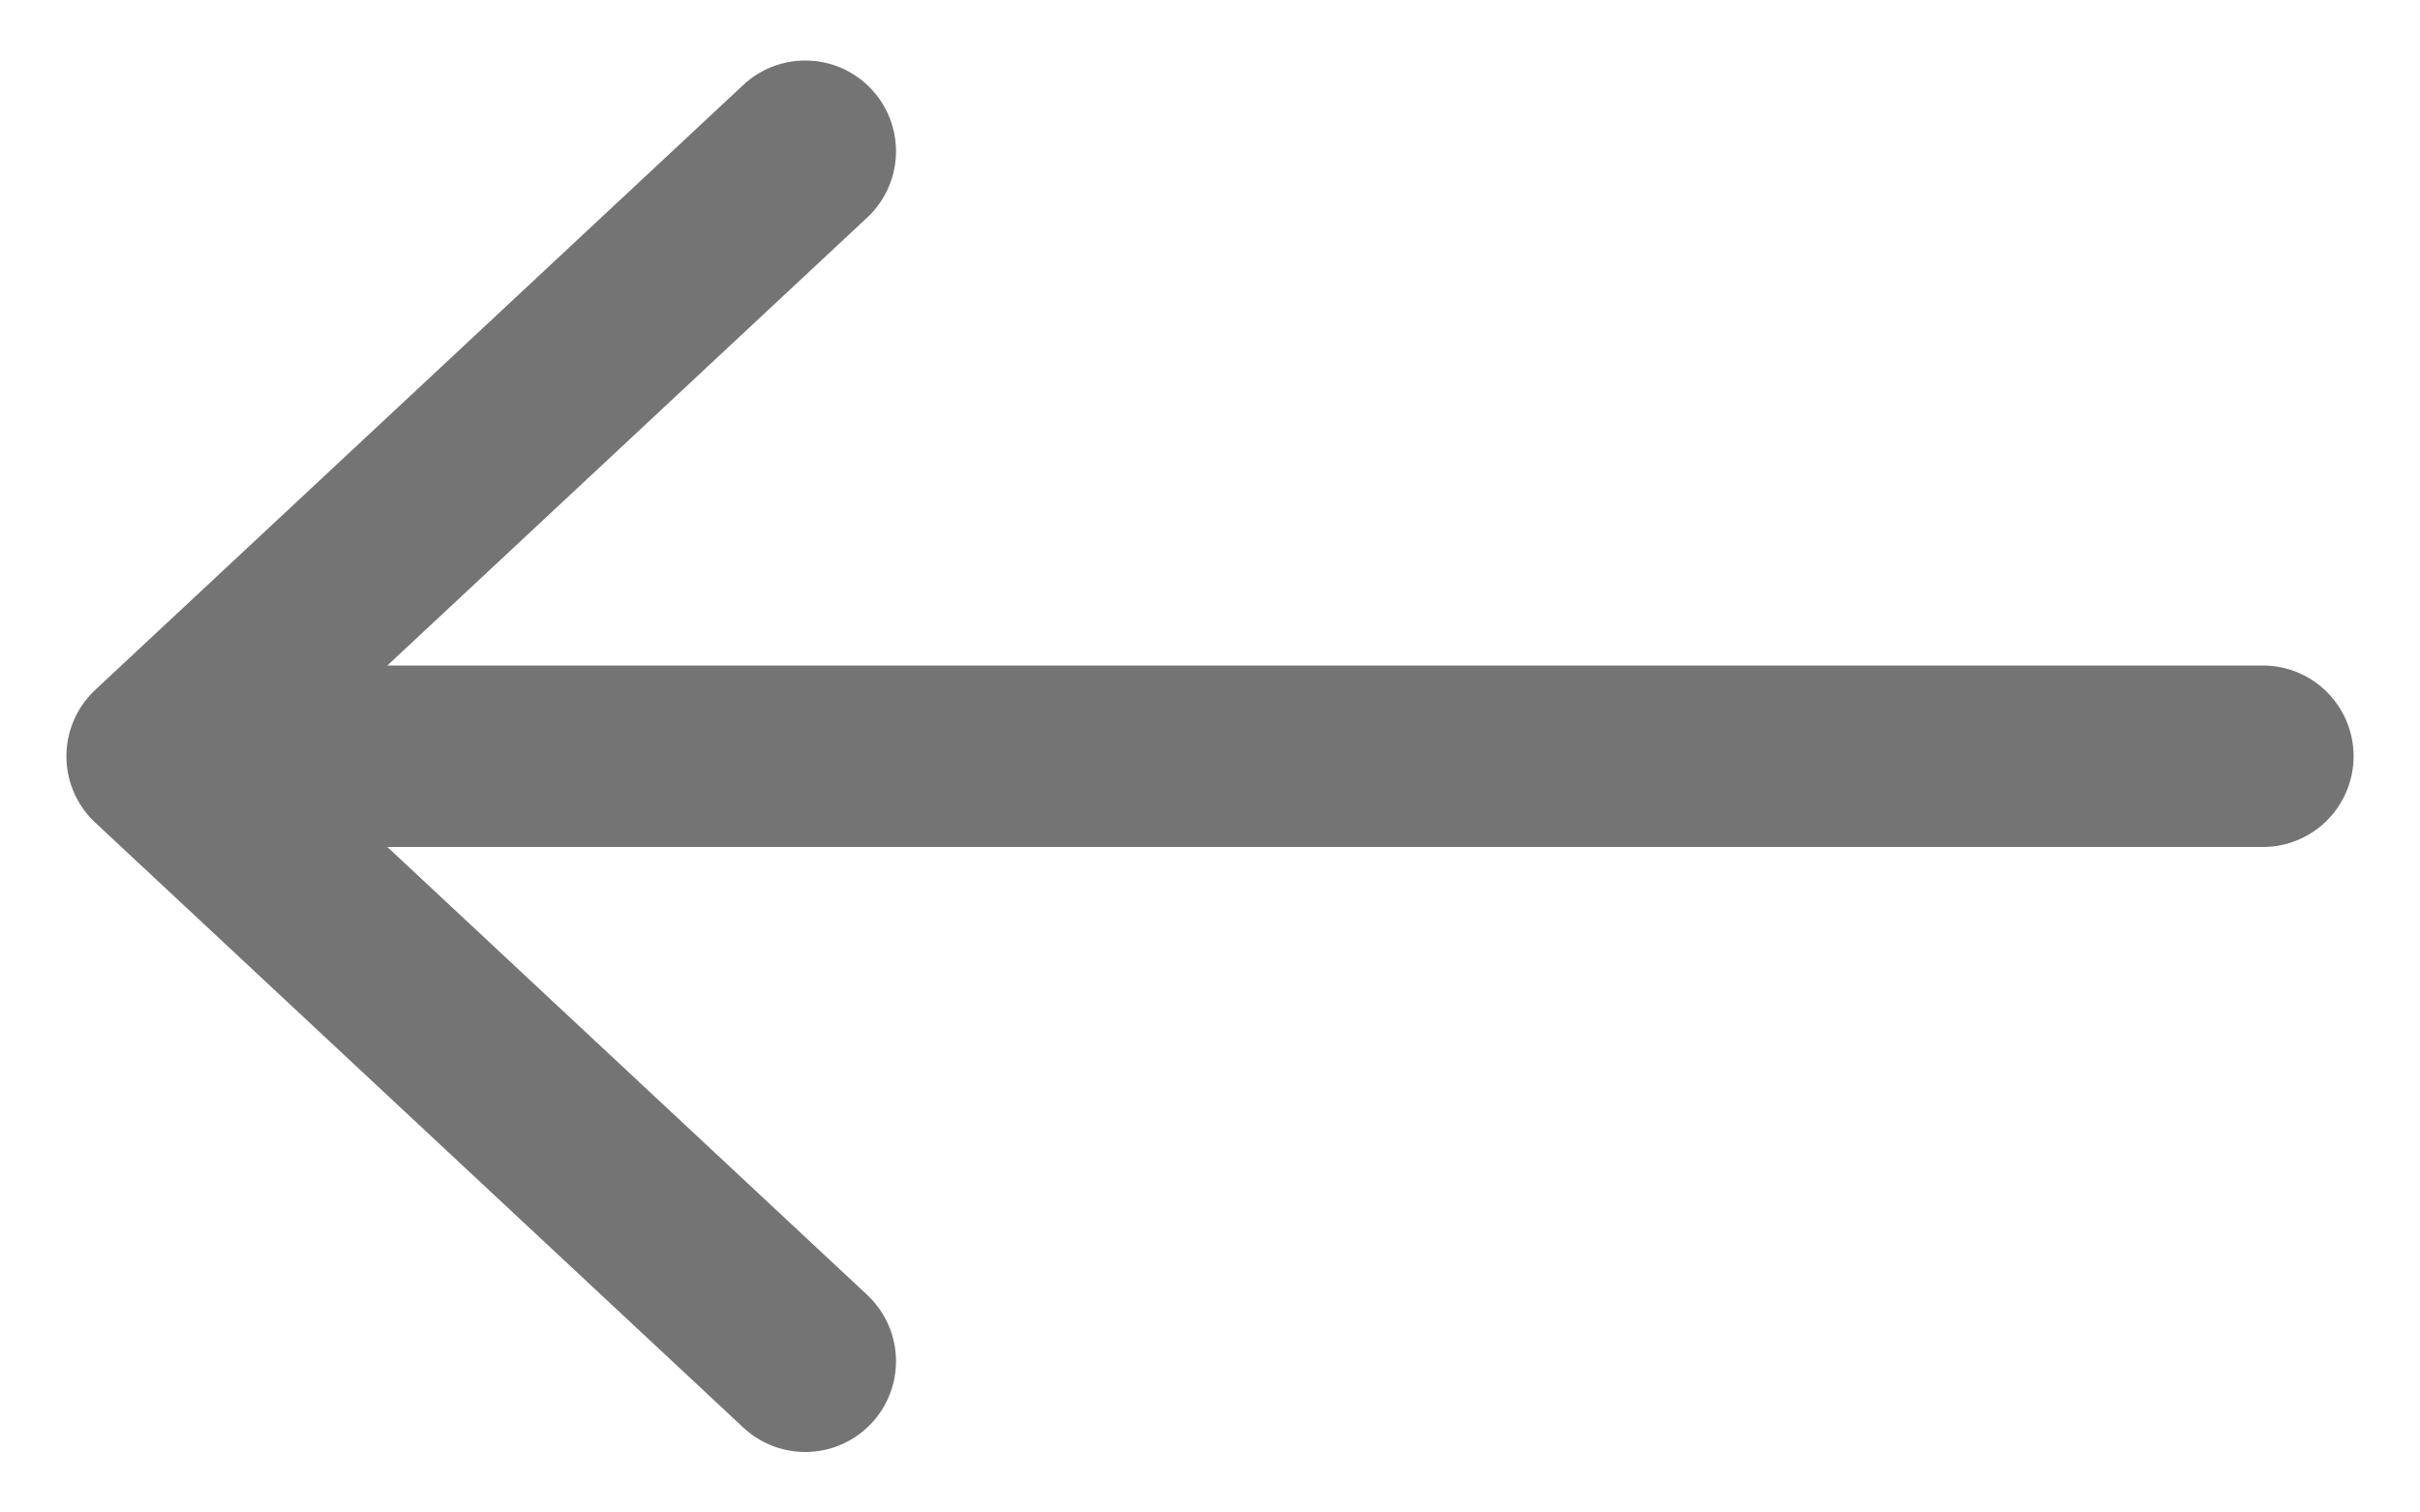 <svg width="16" height="10" viewBox="0 0 16 10" fill="none" xmlns="http://www.w3.org/2000/svg">
<path d="M1.039 5L14.961 5M1.039 5L5.324 1M1.039 5L5.324 9" stroke="#747474" stroke-width="1.2" stroke-linecap="round" stroke-linejoin="round"/>
</svg>
